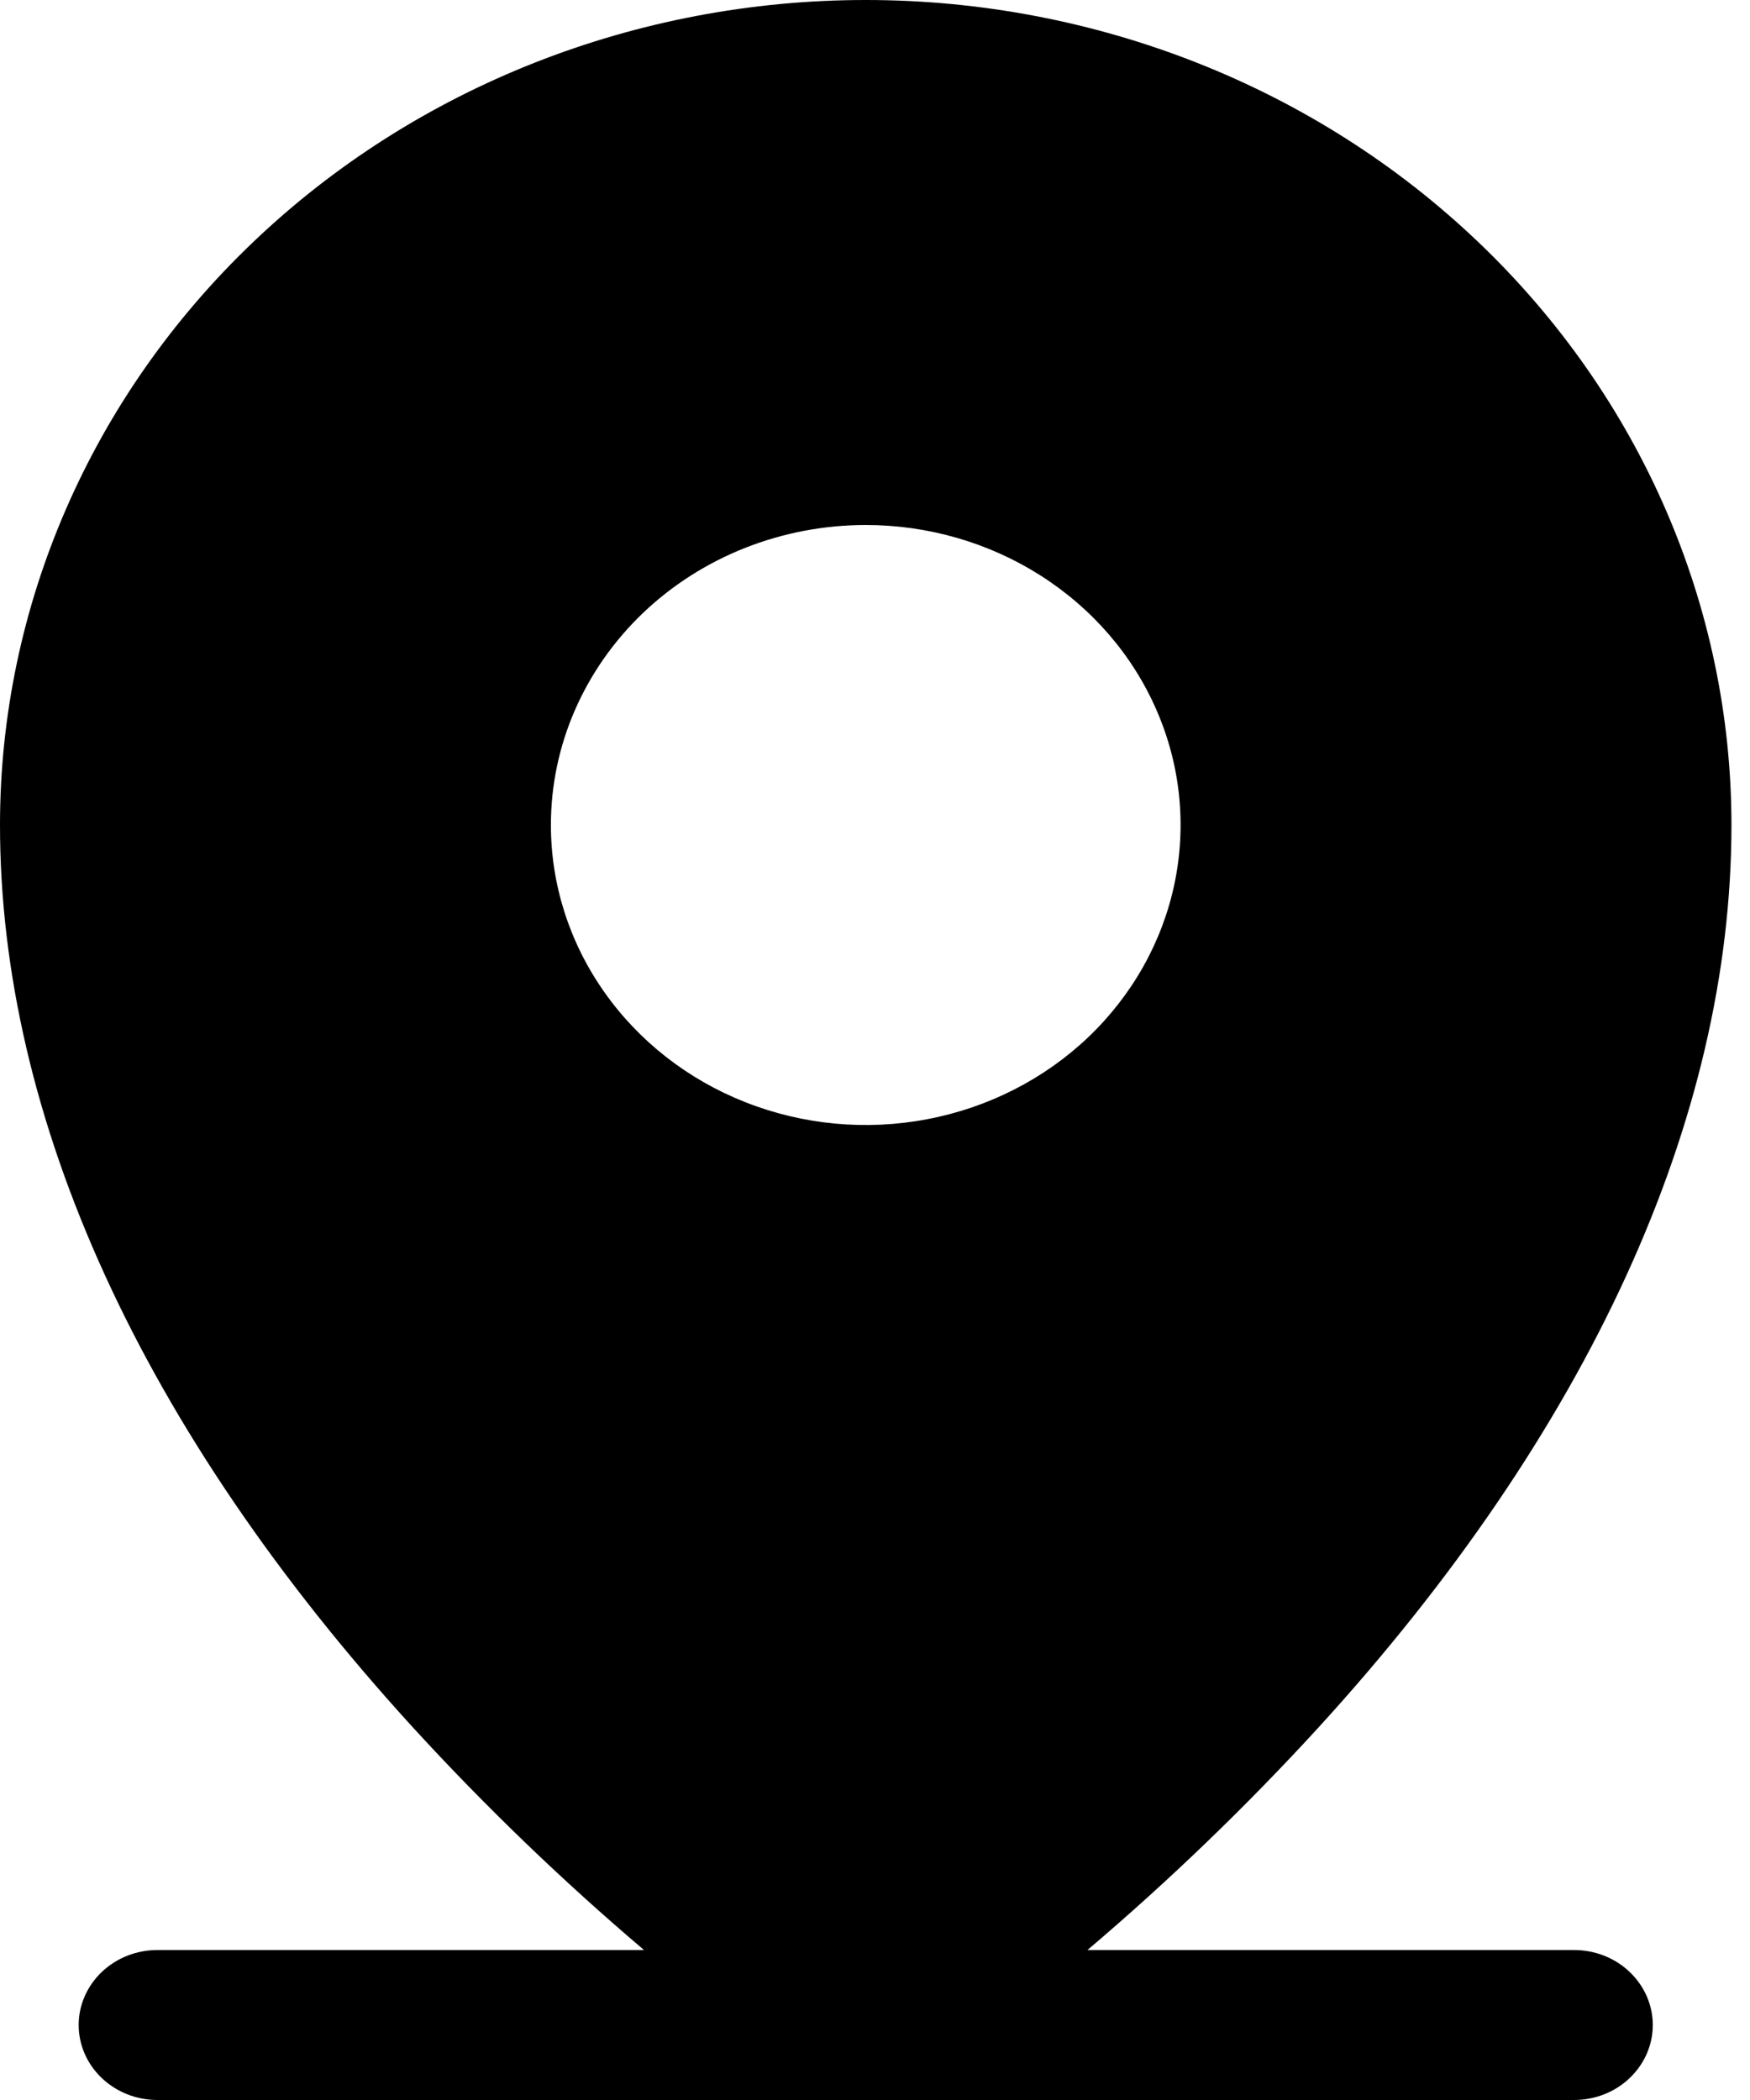 <svg width="20" height="24" viewBox="0 0 20 24" fill="none" xmlns="http://www.w3.org/2000/svg">
<path d="M17.989 22.286H12.428C13.364 21.491 14.246 20.641 15.07 19.741C18.157 16.358 19.788 12.793 19.788 9.429C19.788 6.928 18.746 4.53 16.89 2.762C15.035 0.993 12.518 0 9.894 0C7.27 0 4.753 0.993 2.898 2.762C1.042 4.53 0 6.928 0 9.429C0 12.793 1.631 16.358 4.718 19.741C5.542 20.641 6.424 21.491 7.36 22.286H1.799C1.56 22.286 1.332 22.376 1.163 22.537C0.994 22.698 0.899 22.916 0.899 23.143C0.899 23.37 0.994 23.588 1.163 23.749C1.332 23.91 1.56 24 1.799 24H17.989C18.228 24 18.457 23.91 18.625 23.749C18.794 23.588 18.889 23.37 18.889 23.143C18.889 22.916 18.794 22.698 18.625 22.537C18.457 22.376 18.228 22.286 17.989 22.286ZM9.894 6C10.606 6 11.301 6.201 11.893 6.578C12.485 6.955 12.946 7.49 13.218 8.117C13.491 8.743 13.562 9.432 13.423 10.098C13.284 10.762 12.941 11.373 12.438 11.853C11.935 12.332 11.294 12.659 10.596 12.791C9.898 12.924 9.175 12.856 8.517 12.596C7.86 12.337 7.298 11.897 6.903 11.333C6.507 10.77 6.296 10.107 6.296 9.429C6.296 8.978 6.389 8.532 6.57 8.117C6.751 7.701 7.016 7.323 7.35 7.004C7.684 6.686 8.081 6.433 8.517 6.261C8.954 6.089 9.422 6 9.894 6Z" fill="black"/>
</svg>
